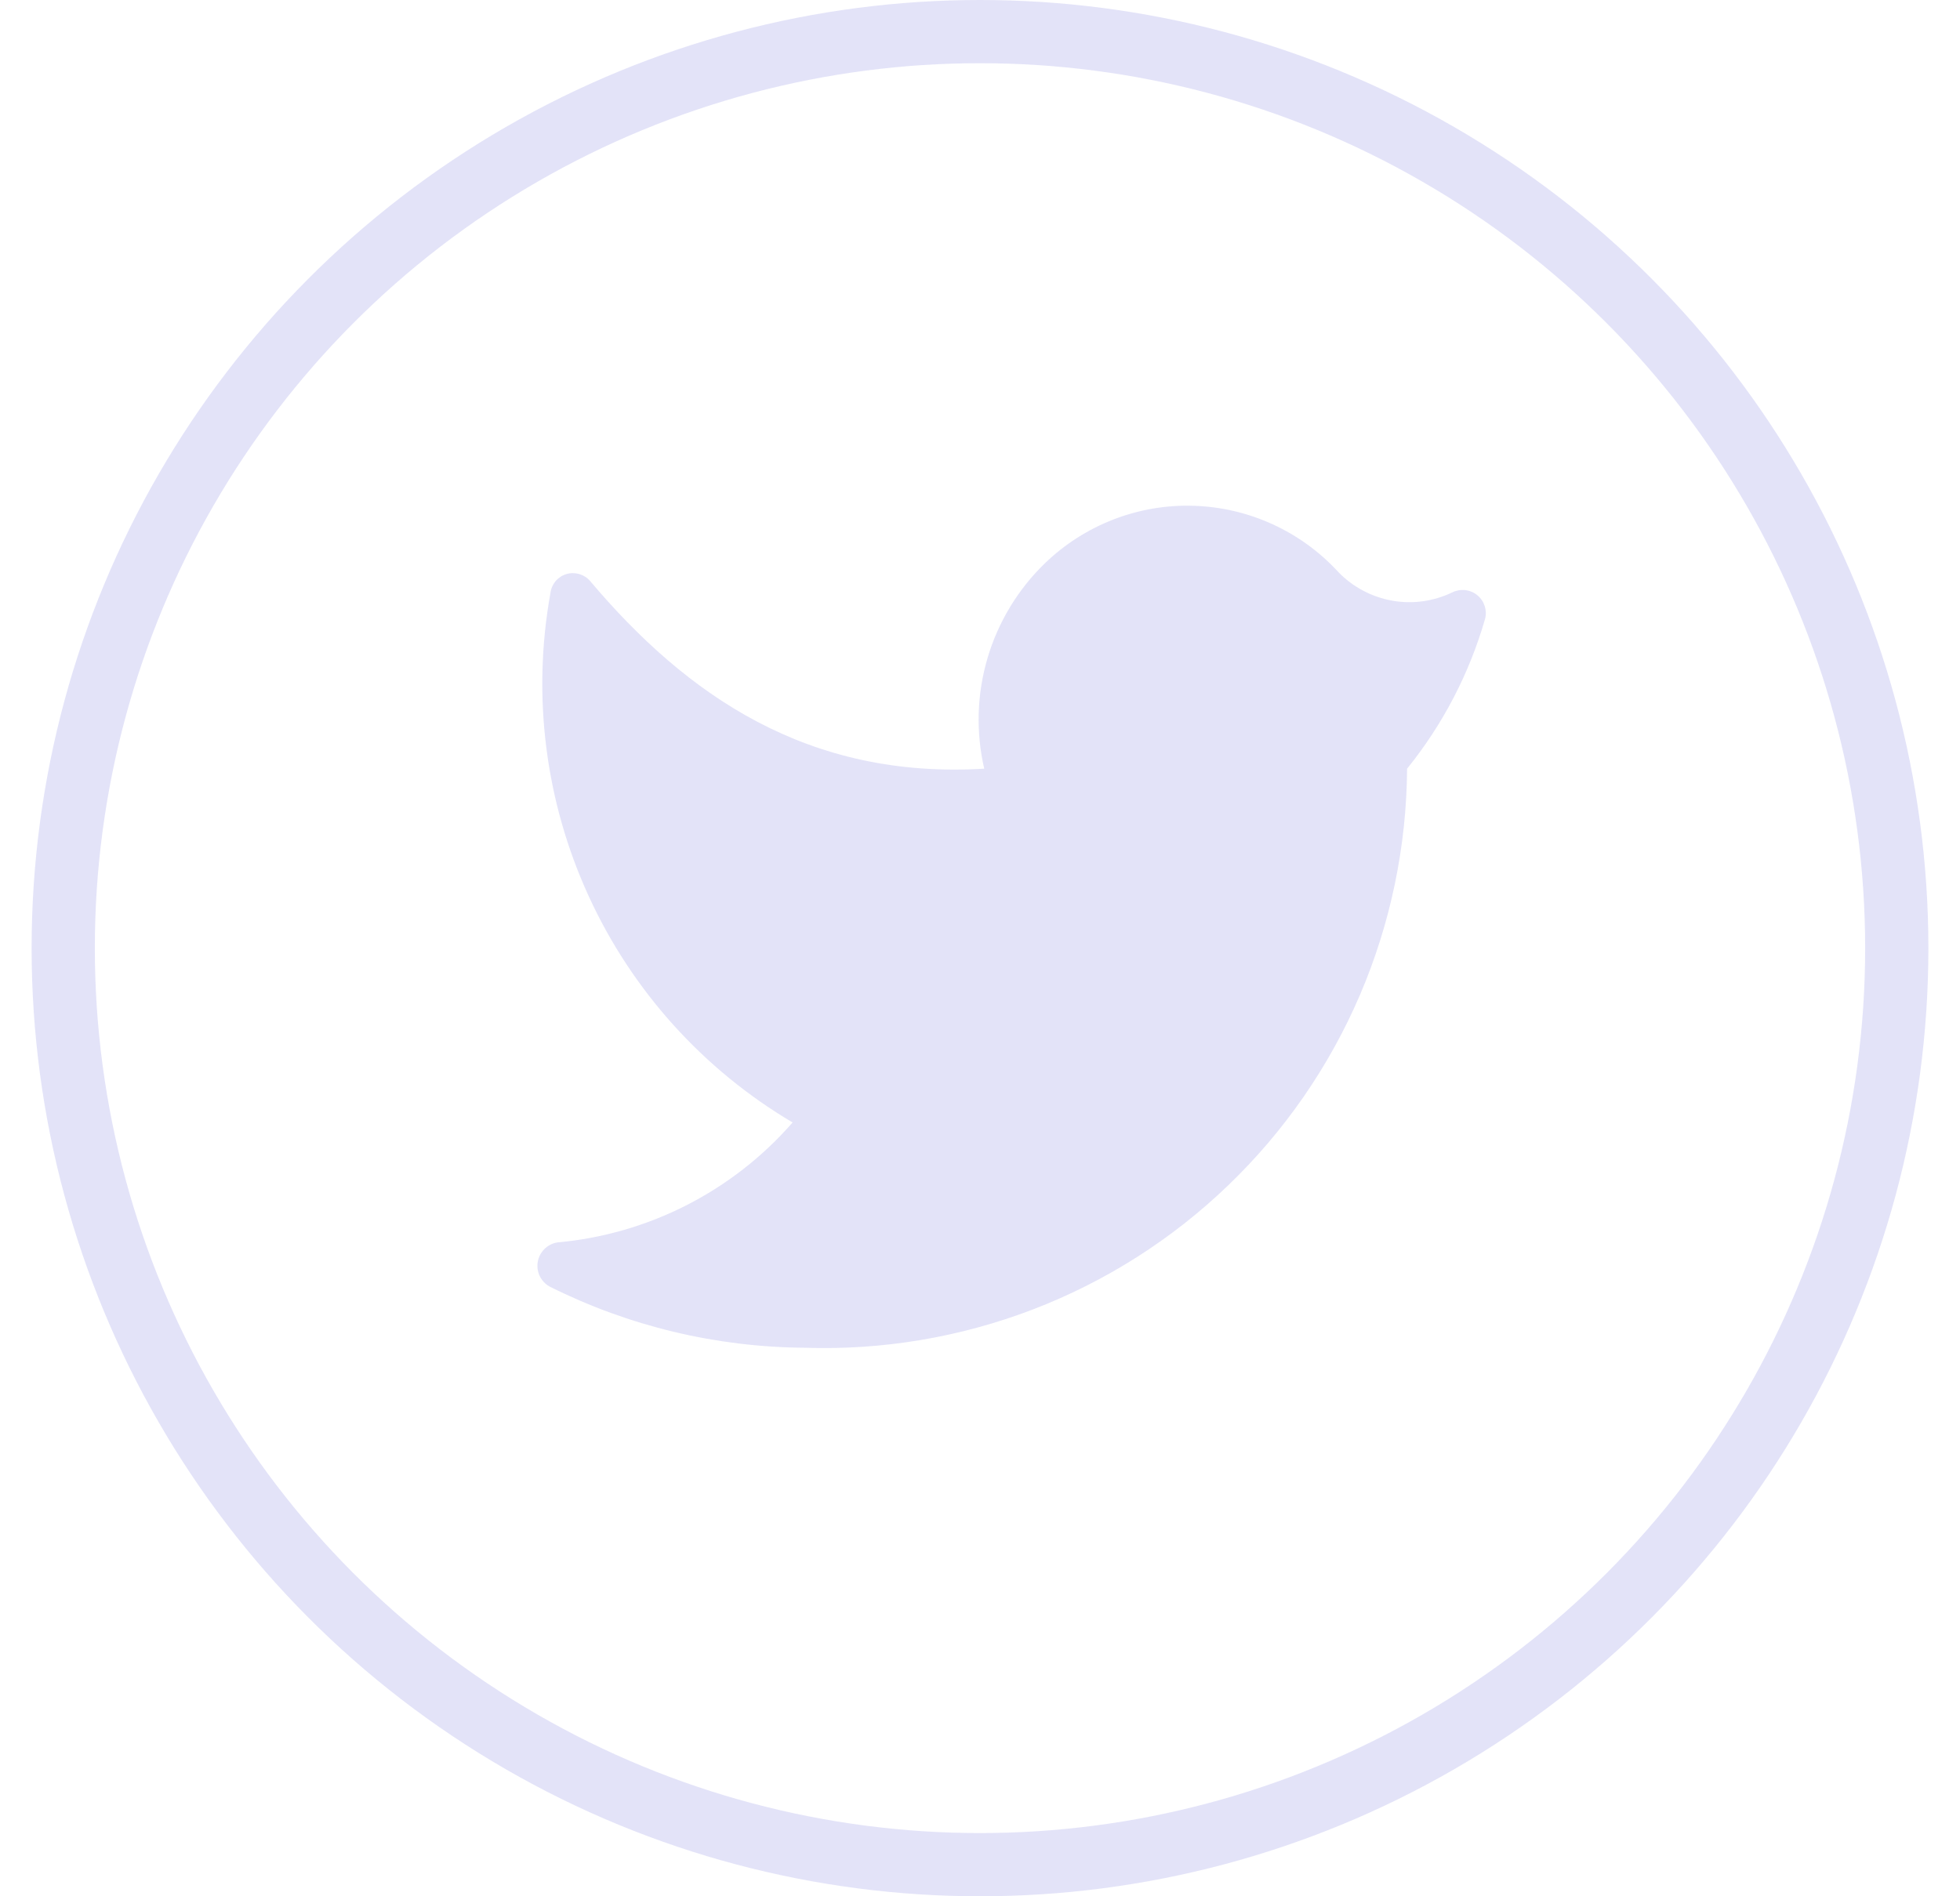 <svg width="31" height="30" viewBox="0 0 31 30" fill="none" xmlns="http://www.w3.org/2000/svg">
<path d="M12.727 21.322C13.959 21.363 15.186 21.157 16.337 20.716C17.487 20.275 18.537 19.608 19.425 18.753C20.314 17.899 21.022 16.876 21.508 15.744C21.993 14.612 22.247 13.393 22.255 12.161C22.819 11.463 23.238 10.659 23.487 9.796C23.506 9.728 23.504 9.656 23.483 9.589C23.461 9.521 23.421 9.462 23.366 9.417C23.312 9.372 23.245 9.344 23.175 9.336C23.105 9.328 23.034 9.34 22.971 9.371C22.675 9.514 22.343 9.56 22.02 9.503C21.698 9.446 21.401 9.289 21.172 9.055C20.88 8.735 20.526 8.477 20.132 8.296C19.738 8.115 19.312 8.015 18.878 8.002C18.445 7.988 18.014 8.062 17.609 8.219C17.205 8.376 16.836 8.612 16.525 8.913C16.099 9.326 15.787 9.842 15.619 10.411C15.451 10.98 15.433 11.583 15.567 12.161C12.777 12.328 10.862 11.004 9.33 9.188C9.284 9.136 9.224 9.099 9.156 9.08C9.089 9.062 9.018 9.063 8.952 9.084C8.886 9.105 8.827 9.145 8.783 9.199C8.74 9.253 8.712 9.319 8.705 9.388C8.413 11.007 8.624 12.677 9.309 14.173C9.993 15.669 11.12 16.92 12.536 17.758C11.586 18.847 10.253 19.527 8.813 19.656C8.736 19.669 8.665 19.706 8.61 19.761C8.555 19.816 8.518 19.887 8.505 19.964C8.492 20.041 8.504 20.121 8.538 20.191C8.573 20.261 8.628 20.319 8.697 20.356C9.949 20.982 11.328 21.312 12.727 21.322Z" fill="#E3E3F8"/>
<circle cx="15.5" cy="15" r="14.5" stroke="#E3E3F8"/>
</svg>
